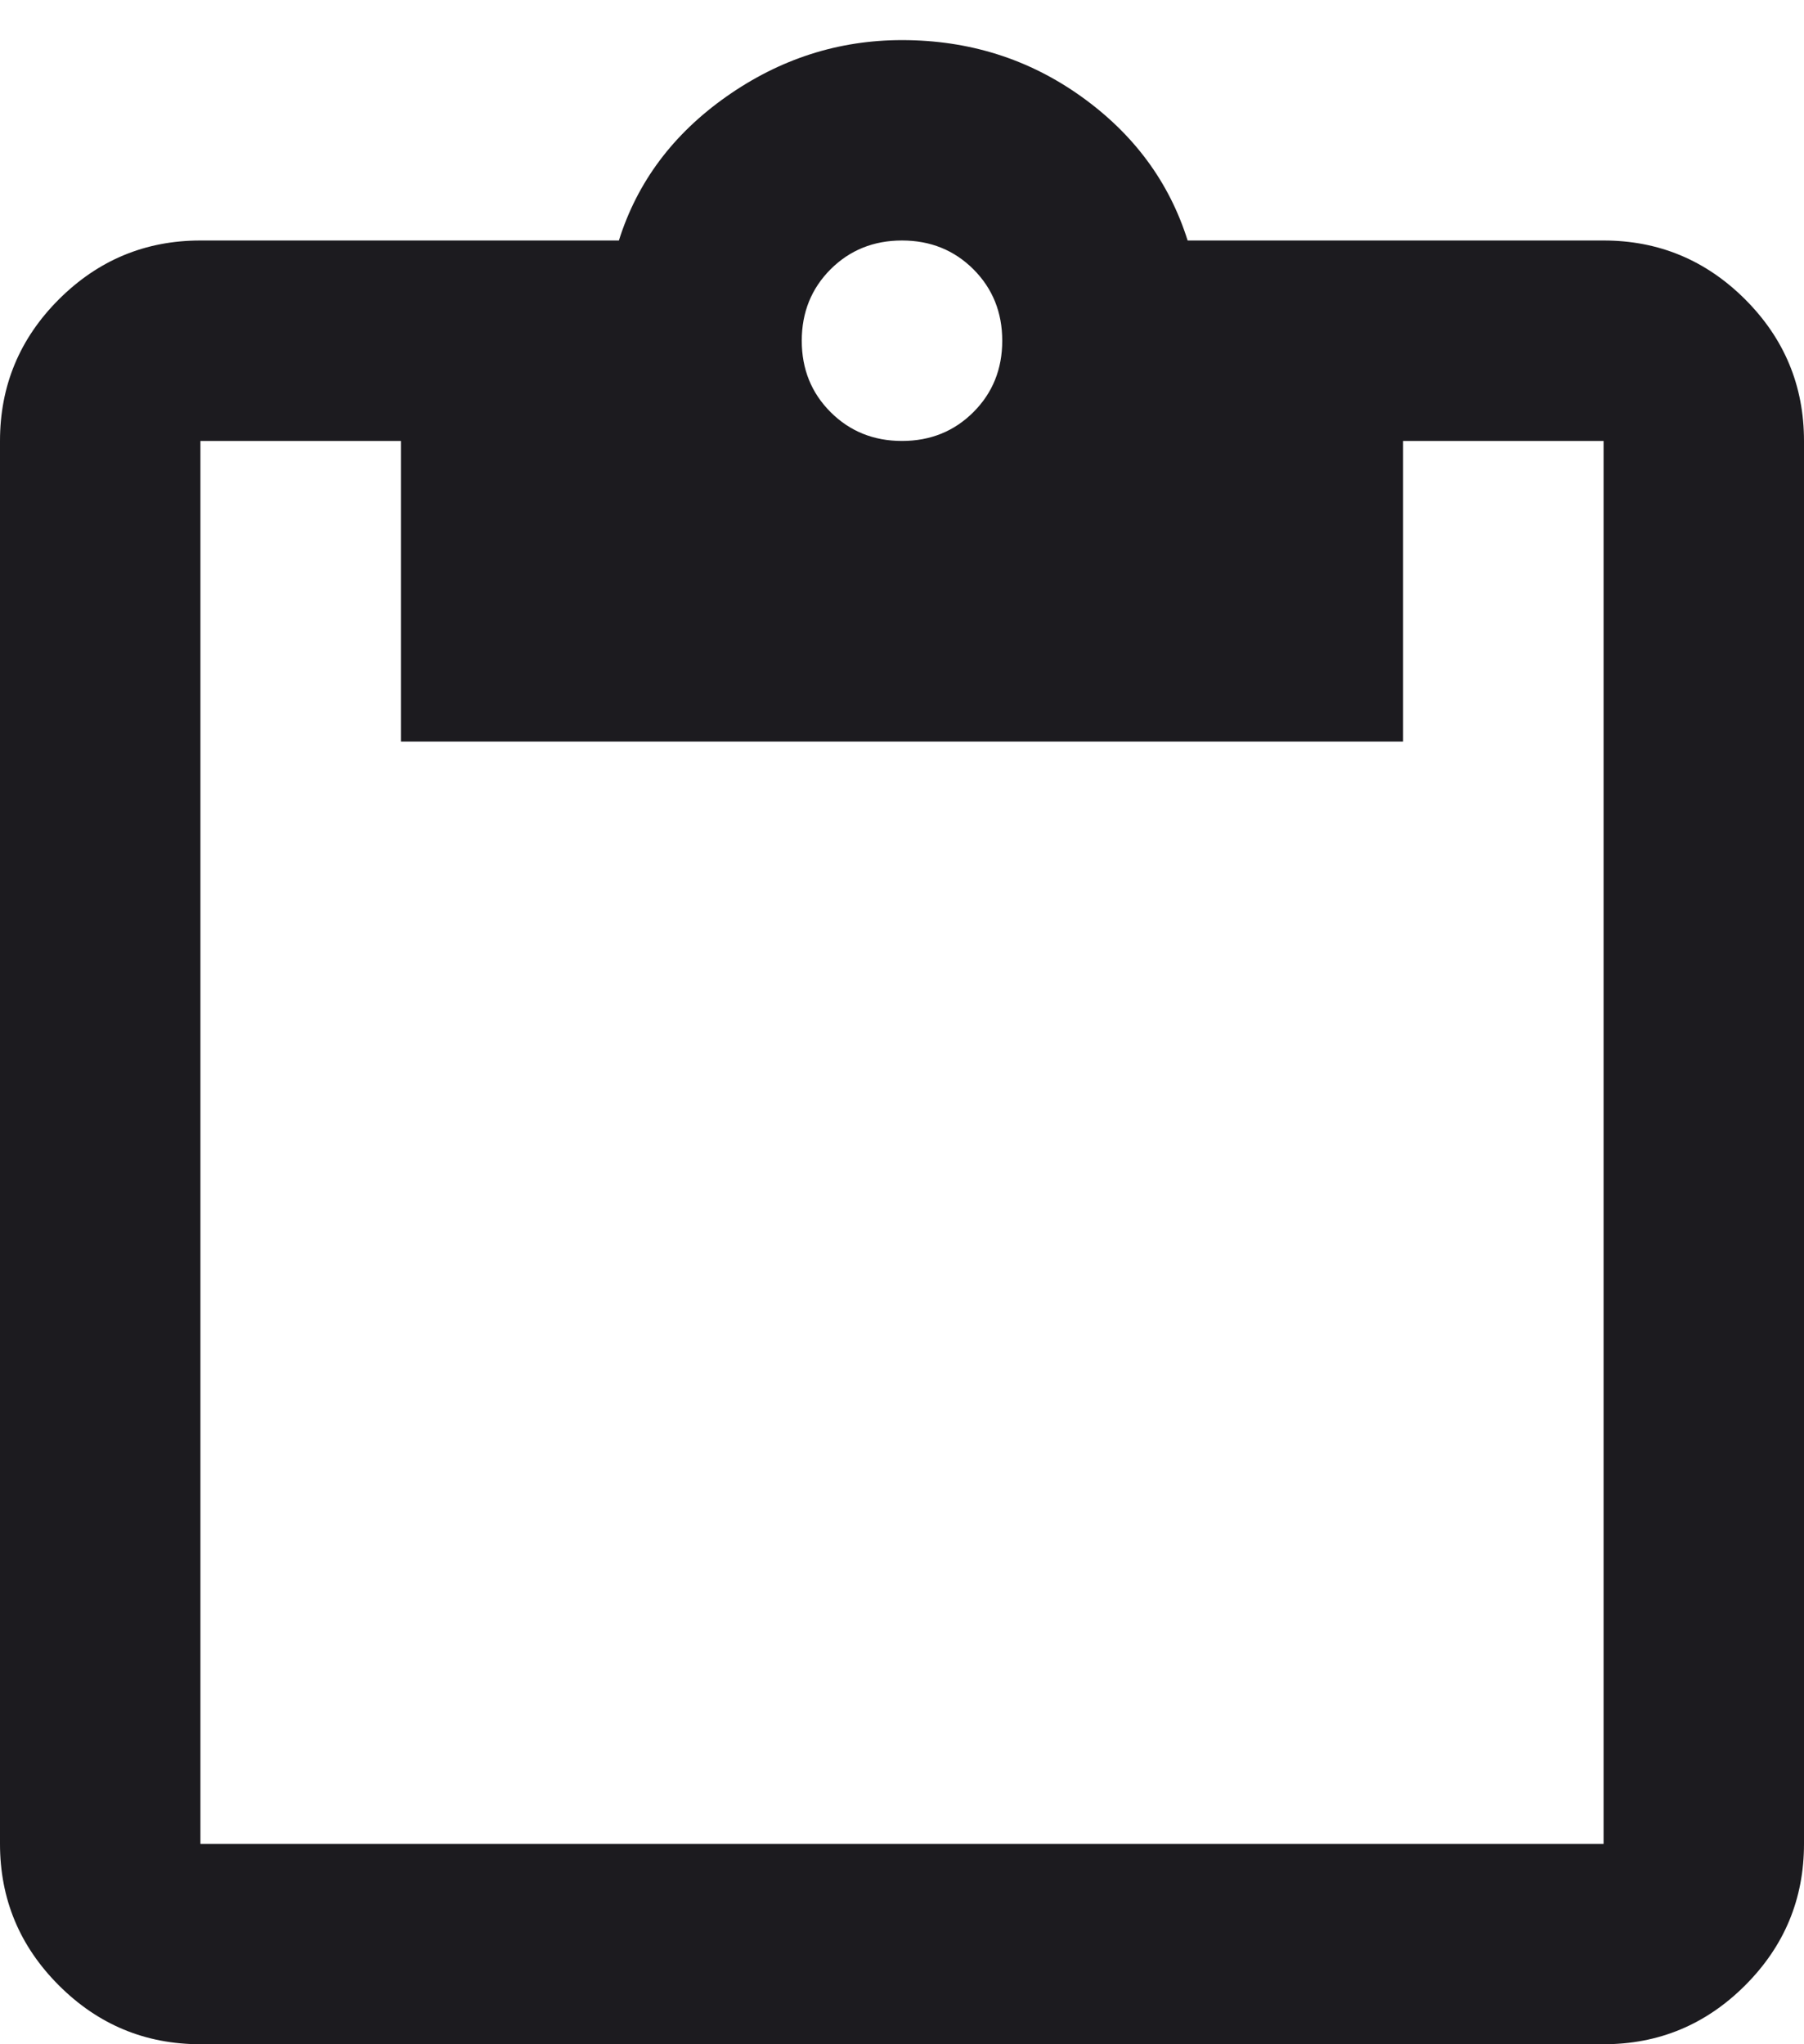 <svg width="30" height="34" viewBox="0 0 30 34" fill="none"
  xmlns="http://www.w3.org/2000/svg">
  <path d="M3.333 34C2.417 34 1.632 33.674 0.979 33.021C0.326 32.368 0 31.584 0 30.667V7.334C0 6.417 0.326 5.632 0.979 4.979C1.632 4.327 2.417 4 3.333 4H10.292C10.597 3.028 11.194 2.229 12.083 1.604C12.972 0.979 13.944 0.667 15 0.667C16.111 0.667 17.104 0.979 17.979 1.604C18.854 2.229 19.444 3.028 19.75 4H26.667C27.583 4 28.368 4.327 29.021 4.979C29.674 5.632 30 6.417 30 7.334V30.667C30 31.584 29.674 32.368 29.021 33.021C28.368 33.674 27.583 34 26.667 34H3.333ZM3.333 30.667H26.667V7.334H23.333V12.334H6.667V7.334H3.333V30.667ZM15 7.334C15.472 7.334 15.868 7.174 16.188 6.854C16.507 6.535 16.667 6.139 16.667 5.667C16.667 5.195 16.507 4.799 16.188 4.479C15.868 4.16 15.472 4 15 4C14.528 4 14.132 4.16 13.812 4.479C13.493 4.799 13.333 5.195 13.333 5.667C13.333 6.139 13.493 6.535 13.812 6.854C14.132 7.174 14.528 7.334 15 7.334Z" fill="#1C1B1F"/>
</svg>
